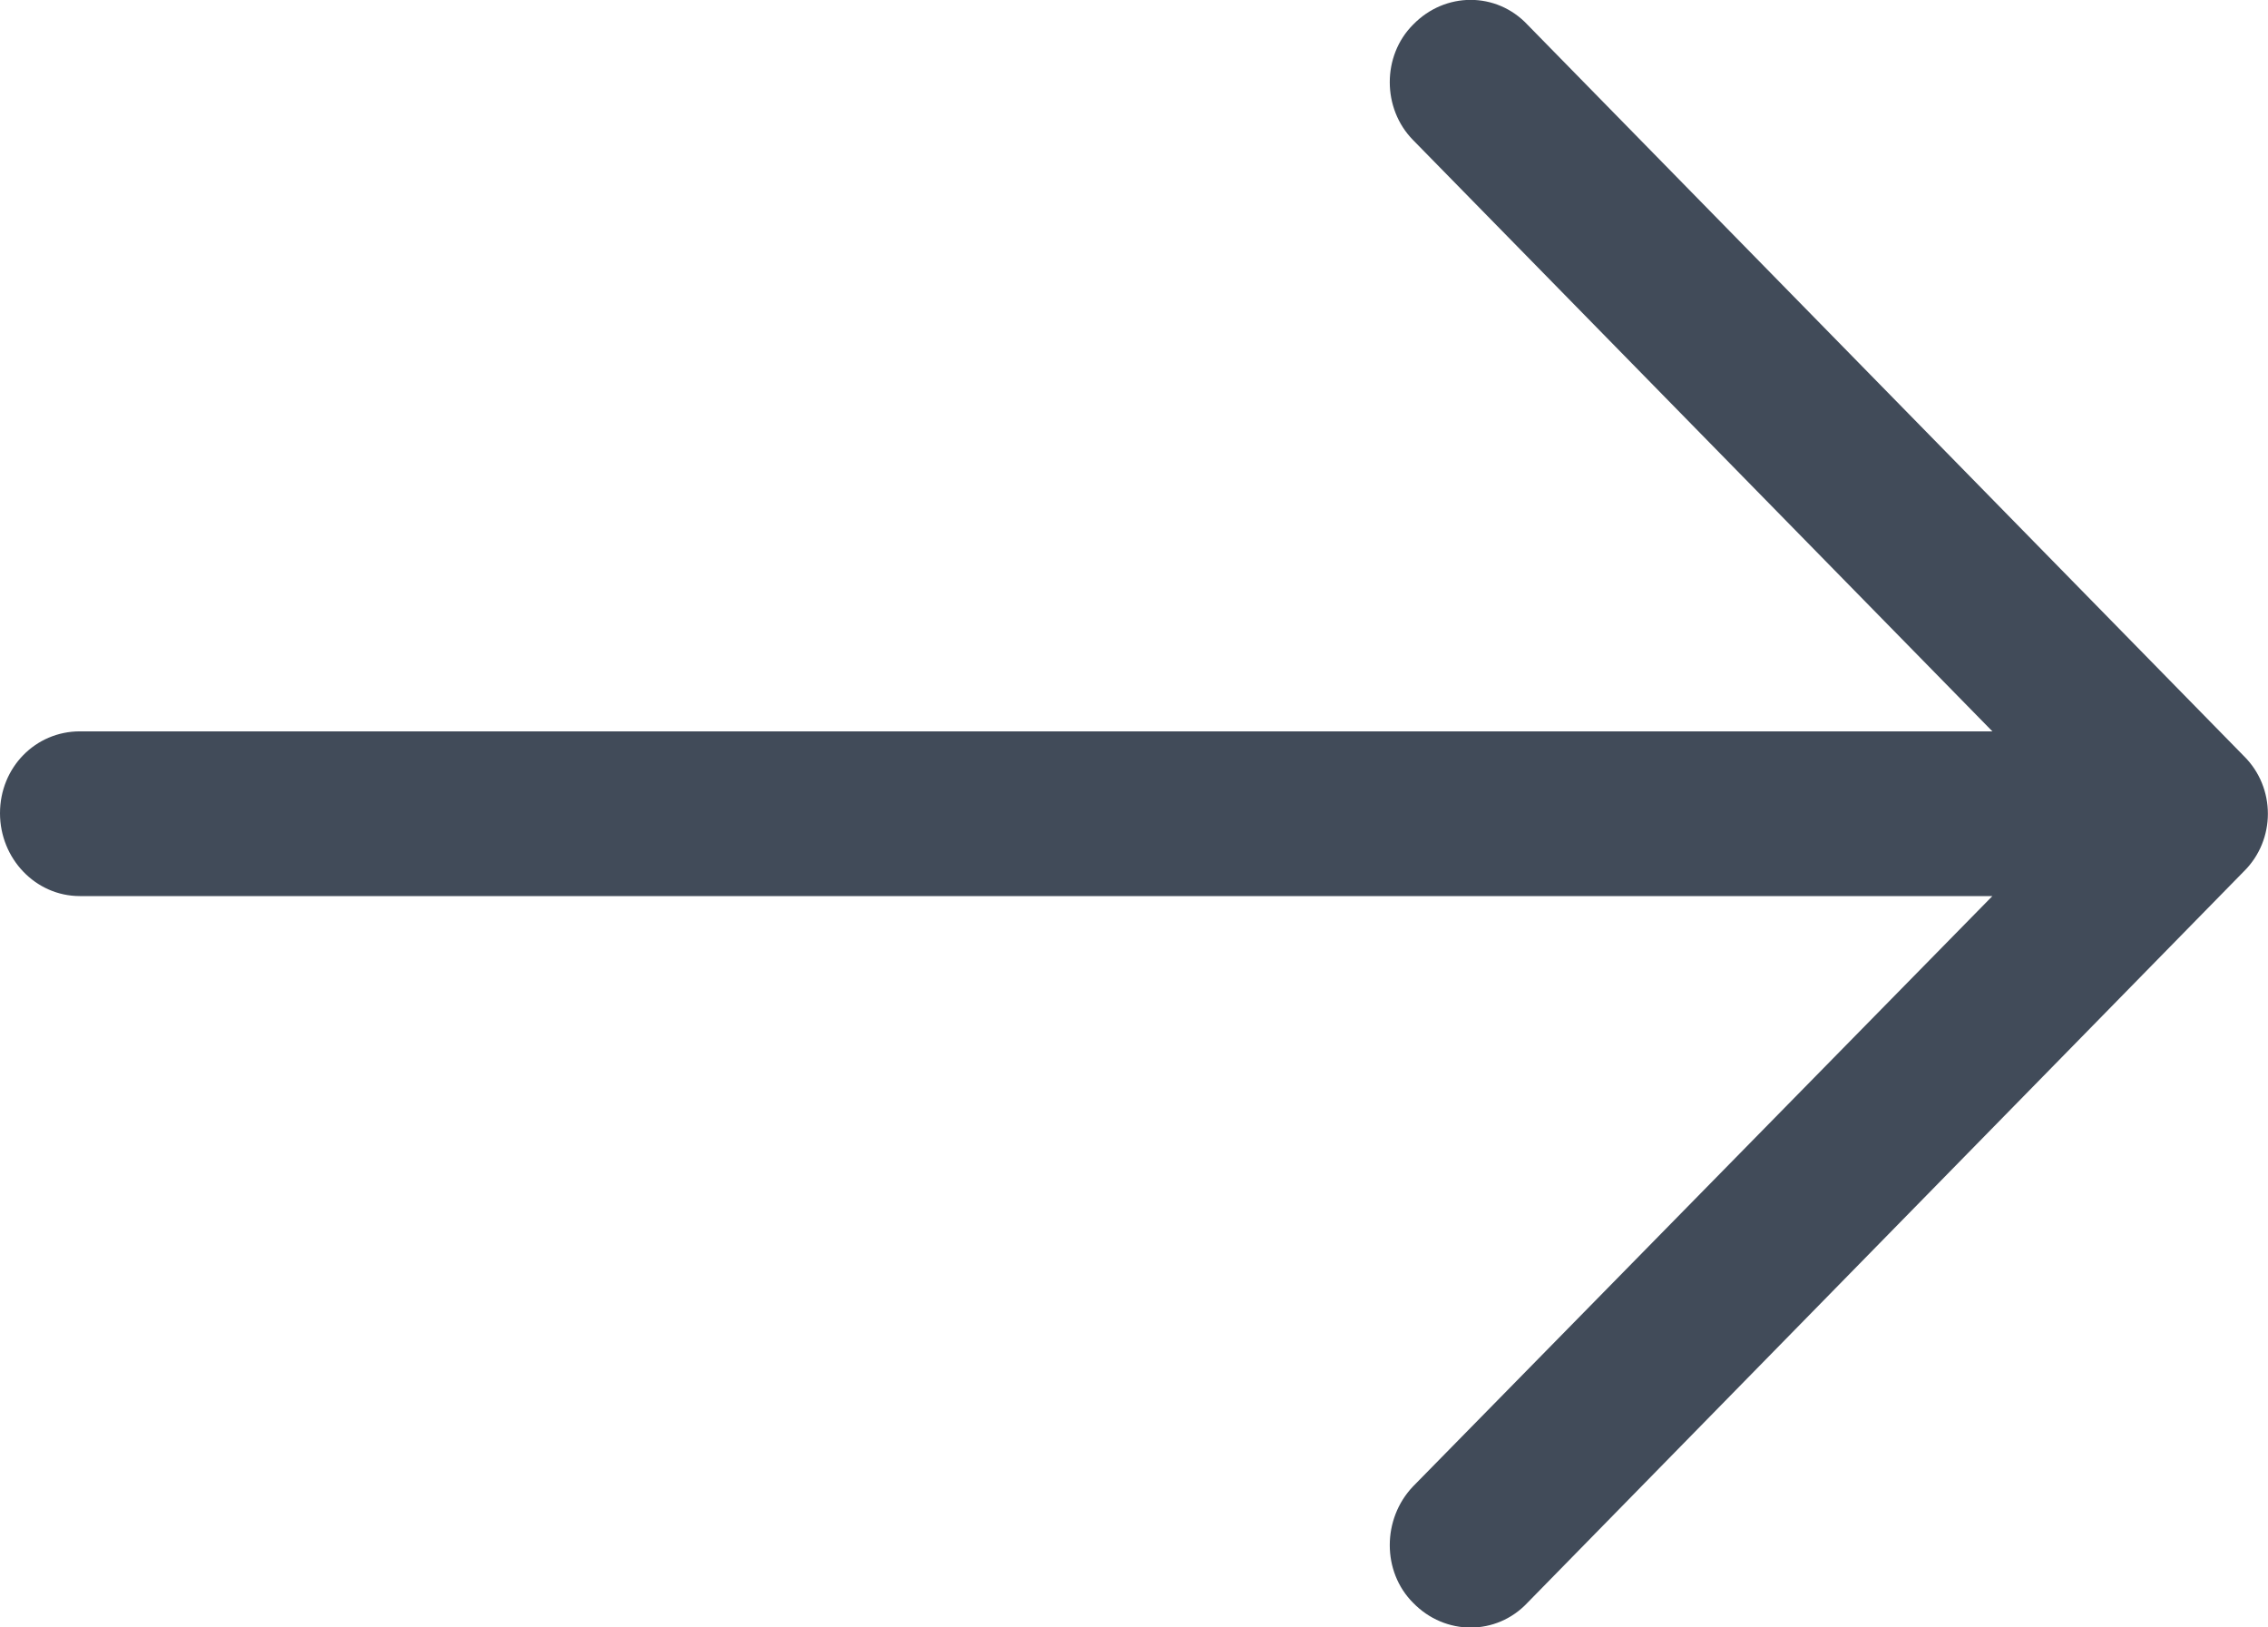 <?xml version="1.0" encoding="utf-8"?>
<svg xmlns="http://www.w3.org/2000/svg"
	xmlns:xlink="http://www.w3.org/1999/xlink"
	width="46px" height="33px" viewBox="0 0 46 33">
<path fillRule="evenodd" d="M 30.98 0.5C 30.35-0.17 29.31-0.17 28.66 0.5 28.03 1.13 28.03 2.2 28.66 2.84 28.66 2.84 40.41 14.83 40.41 14.83 40.41 14.83 1.62 14.83 1.62 14.83 0.72 14.83-0 15.56-0 16.49-0 17.41 0.72 18.17 1.62 18.17 1.62 18.17 40.41 18.17 40.41 18.17 40.41 18.17 28.66 30.14 28.66 30.14 28.03 30.8 28.03 31.87 28.66 32.5 29.31 33.17 30.35 33.17 30.98 32.5 30.98 32.5 45.51 17.67 45.51 17.67 46.16 17.03 46.16 15.97 45.51 15.33 45.51 15.33 30.98 0.5 30.98 0.5Z" fill="rgb(65,75,89)"/></svg>